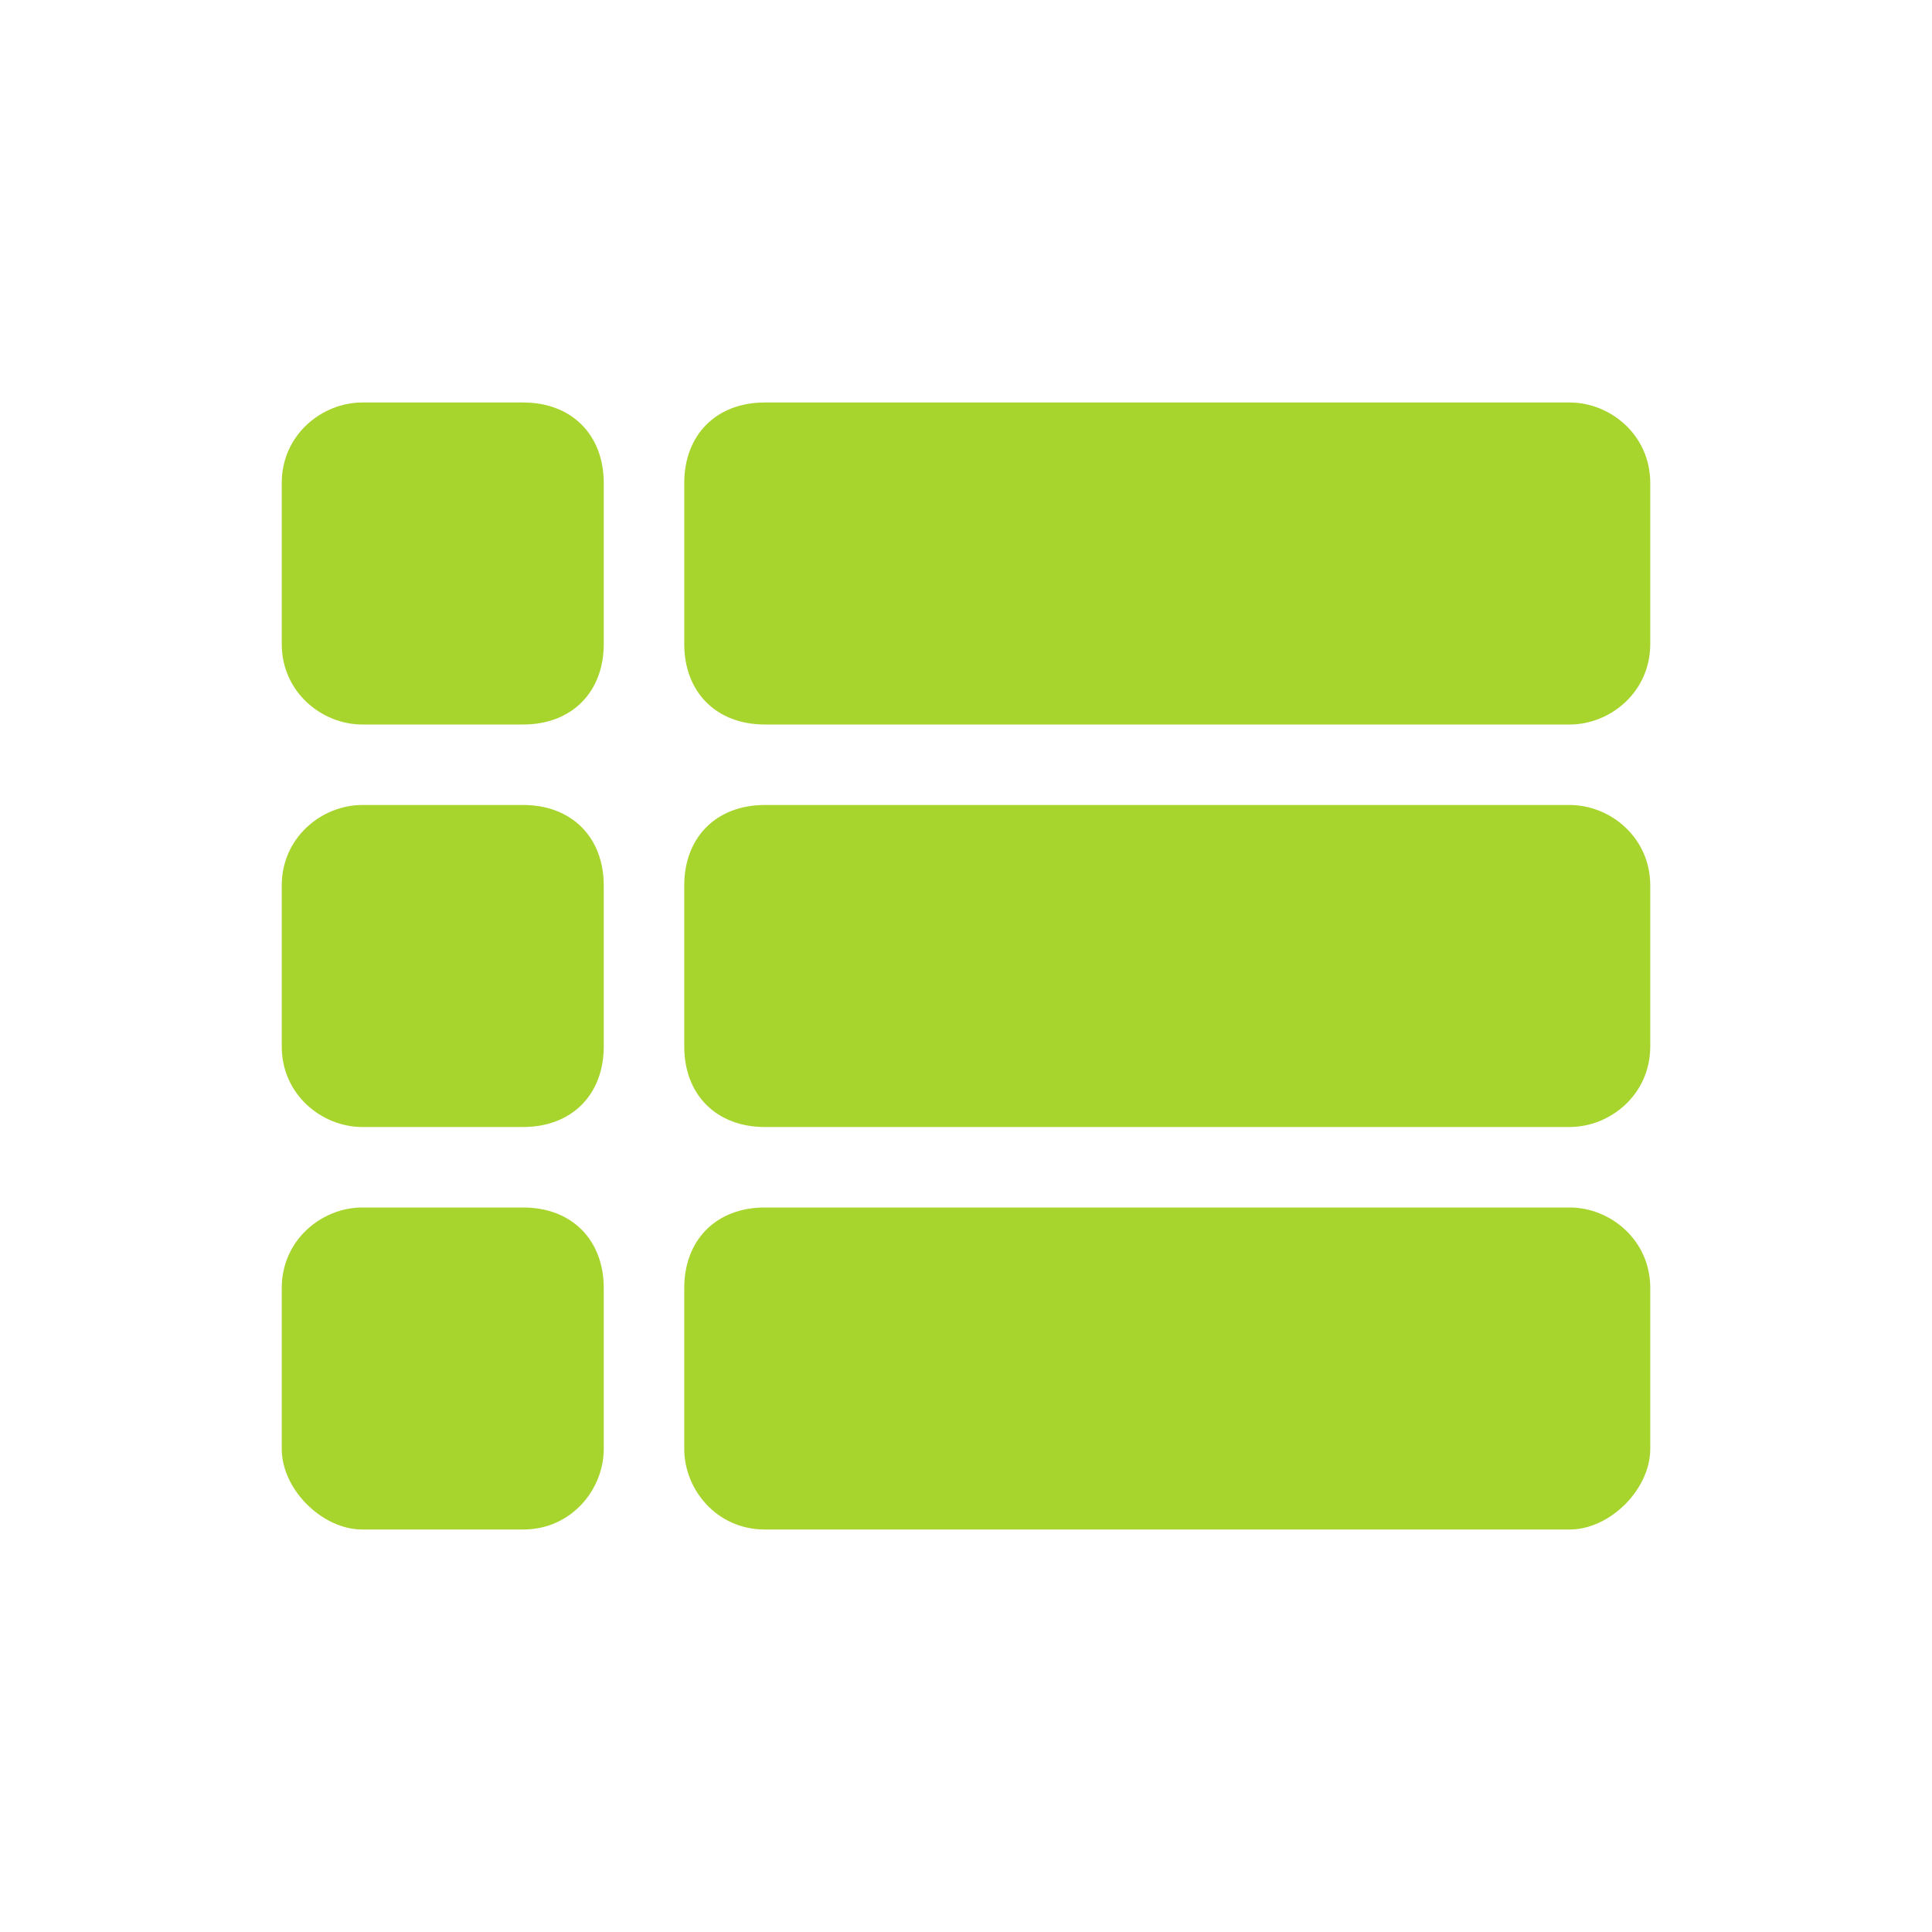 <?xml version="1.0" encoding="utf-8"?>
<!-- Generator: Adobe Illustrator 23.0.6, SVG Export Plug-In . SVG Version: 6.00 Build 0)  -->
<svg version="1.1" id="Capa_1" xmlns="http://www.w3.org/2000/svg" xmlns:xlink="http://www.w3.org/1999/xlink" x="0px" y="0px"
	 viewBox="0 0 24 24" style="enable-background:new 0 0 24 24;" xml:space="preserve">
<style type="text/css">
	.st0{fill:none;}
	.st1{fill:#A8D42E;}
</style>
<path class="st0" d="M0,0h24v24H0V0z"/>
<path class="st1" d="M4.5,14h2c0.6,0,1-0.4,1-1v-2c0-0.6-0.4-1-1-1h-2c-0.5,0-1,0.4-1,1v2C3.5,13.6,4,14,4.5,14z M4.5,19h2
	c0.6,0,1-0.5,1-1v-2c0-0.6-0.4-1-1-1h-2c-0.5,0-1,0.4-1,1v2C3.5,18.5,4,19,4.5,19z M4.5,9h2c0.6,0,1-0.4,1-1V6c0-0.6-0.4-1-1-1h-2
	c-0.5,0-1,0.4-1,1v2C3.5,8.6,4,9,4.5,9z M9.5,14h10c0.5,0,1-0.4,1-1v-2c0-0.6-0.5-1-1-1h-10c-0.6,0-1,0.4-1,1v2
	C8.5,13.6,8.9,14,9.5,14z M9.5,19h10c0.5,0,1-0.5,1-1v-2c0-0.6-0.5-1-1-1h-10c-0.6,0-1,0.4-1,1v2C8.5,18.5,8.9,19,9.5,19z M8.5,6v2
	c0,0.6,0.4,1,1,1h10c0.5,0,1-0.4,1-1V6c0-0.6-0.5-1-1-1h-10C8.9,5,8.5,5.4,8.5,6z"/>
</svg>
